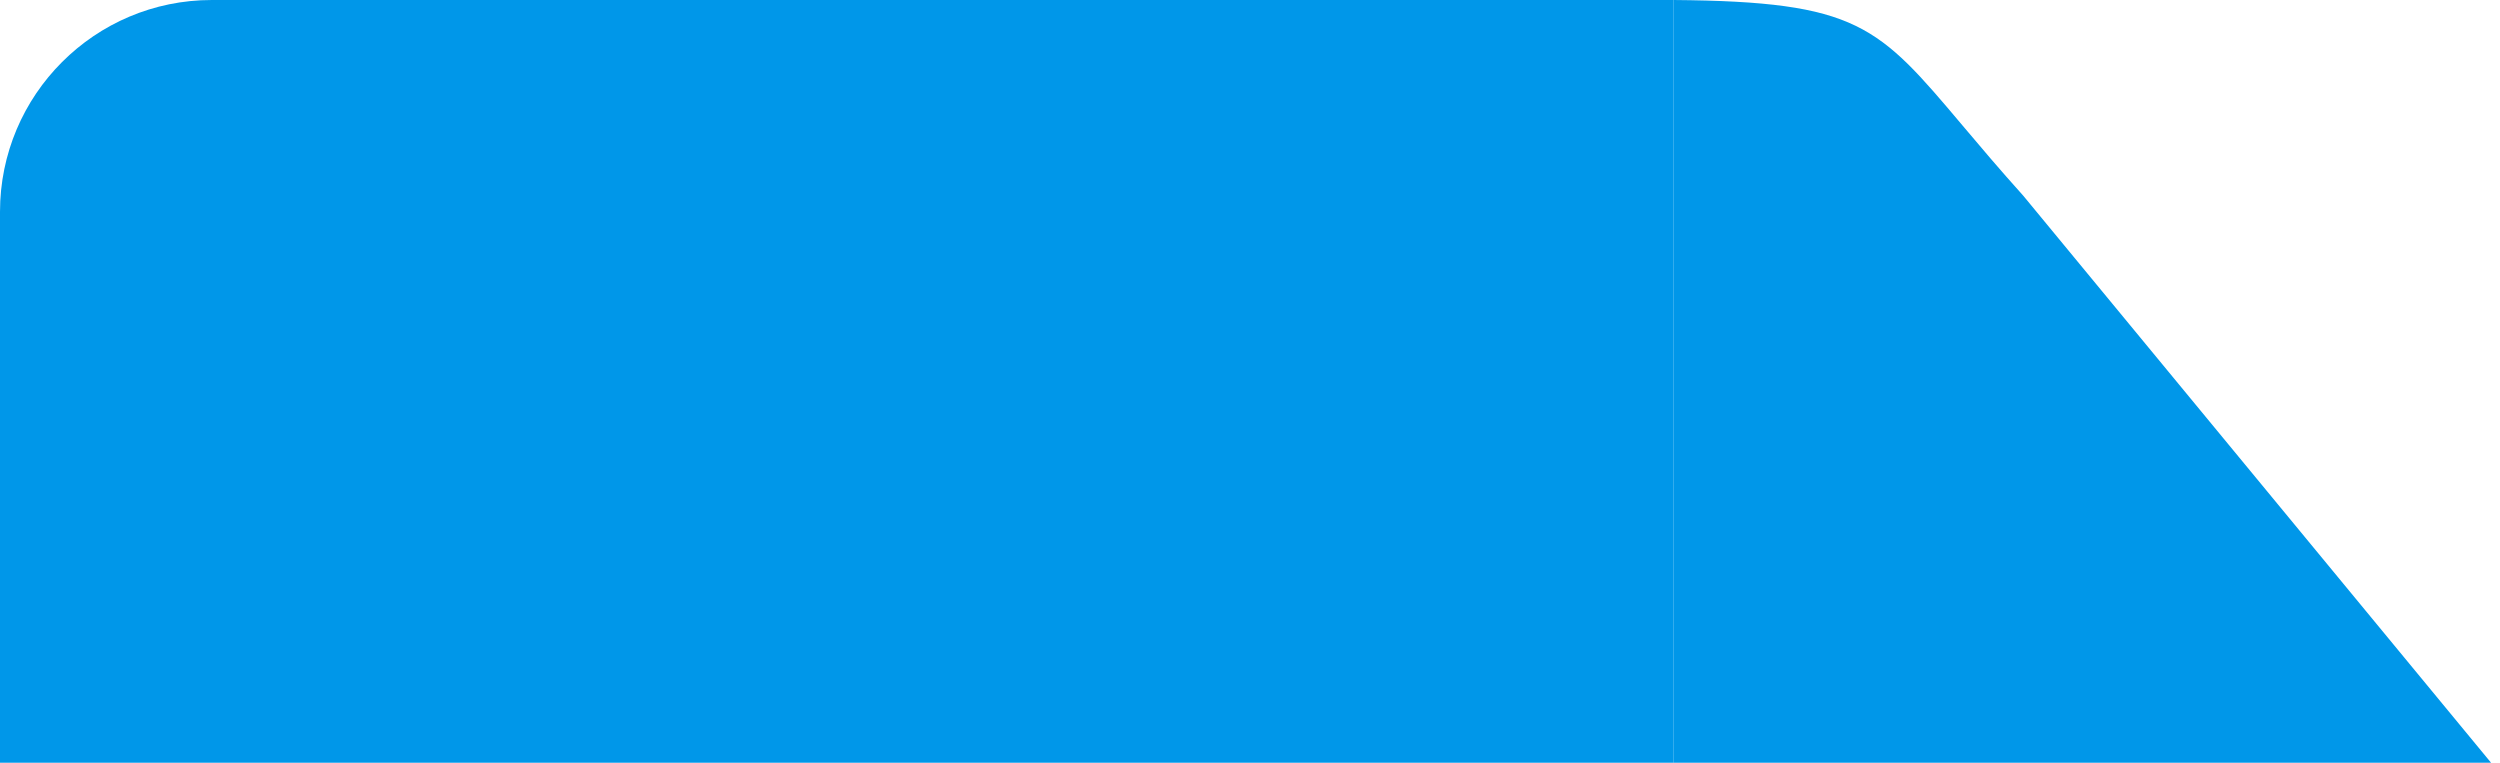 <svg width="118" height="36" viewBox="0 0 118 36" fill="none" xmlns="http://www.w3.org/2000/svg">
<path d="M0 10C0 4.477 4.477 0 10 0H79V36H0V10Z" fill="#0097E9"/>
<path fill-rule="evenodd" clip-rule="evenodd" d="M79 0V36H117.577L95.5 9.24C94.362 7.975 93.436 6.877 92.633 5.925C88.643 1.195 87.697 0.074 79 0Z" fill="#0097E9"/>
</svg>                        